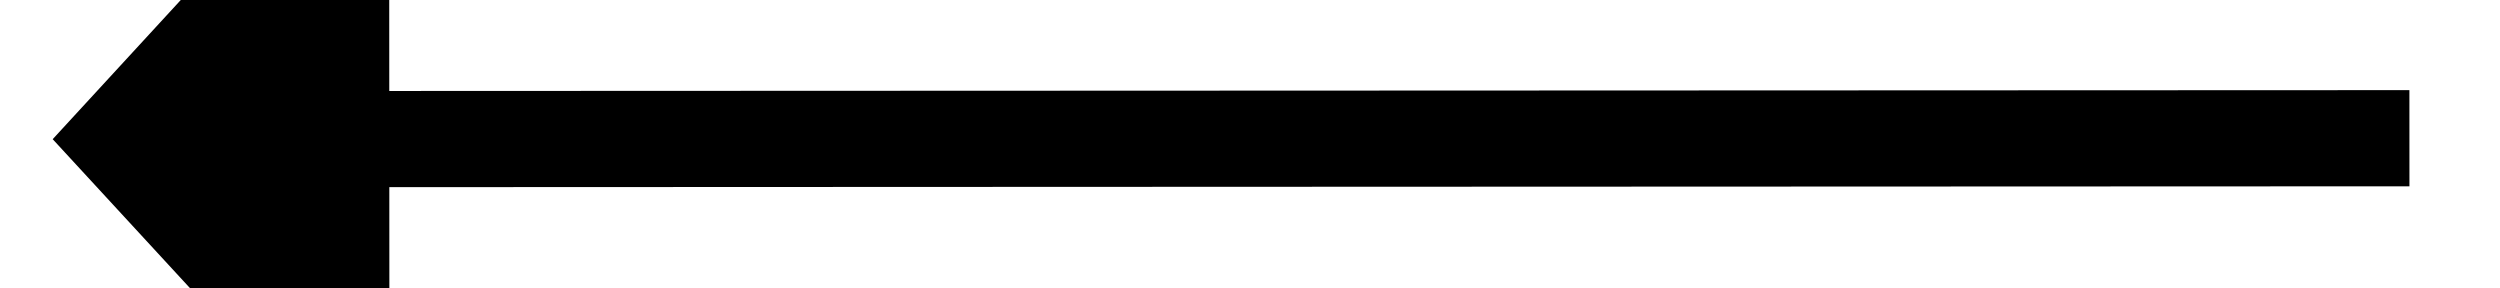 ﻿<?xml version="1.0" encoding="utf-8"?>
<svg version="1.1" xmlns:xlink="http://www.w3.org/1999/xlink" width="52px" height="6px" viewBox="560 672  52 6" xmlns="http://www.w3.org/2000/svg">
  <g transform="matrix(-0.02 1 -1 -0.02 1272.816 102.895 )">
    <path d="M 585 651  L 585.878 694.001  " stroke-width="2" stroke="#000000" fill="none" />
    <path d="M 578.259 693.157  L 586 700  L 593.456 692.846  L 578.259 693.157  Z " fill-rule="nonzero" fill="#000000" stroke="none" />
  </g>
</svg>